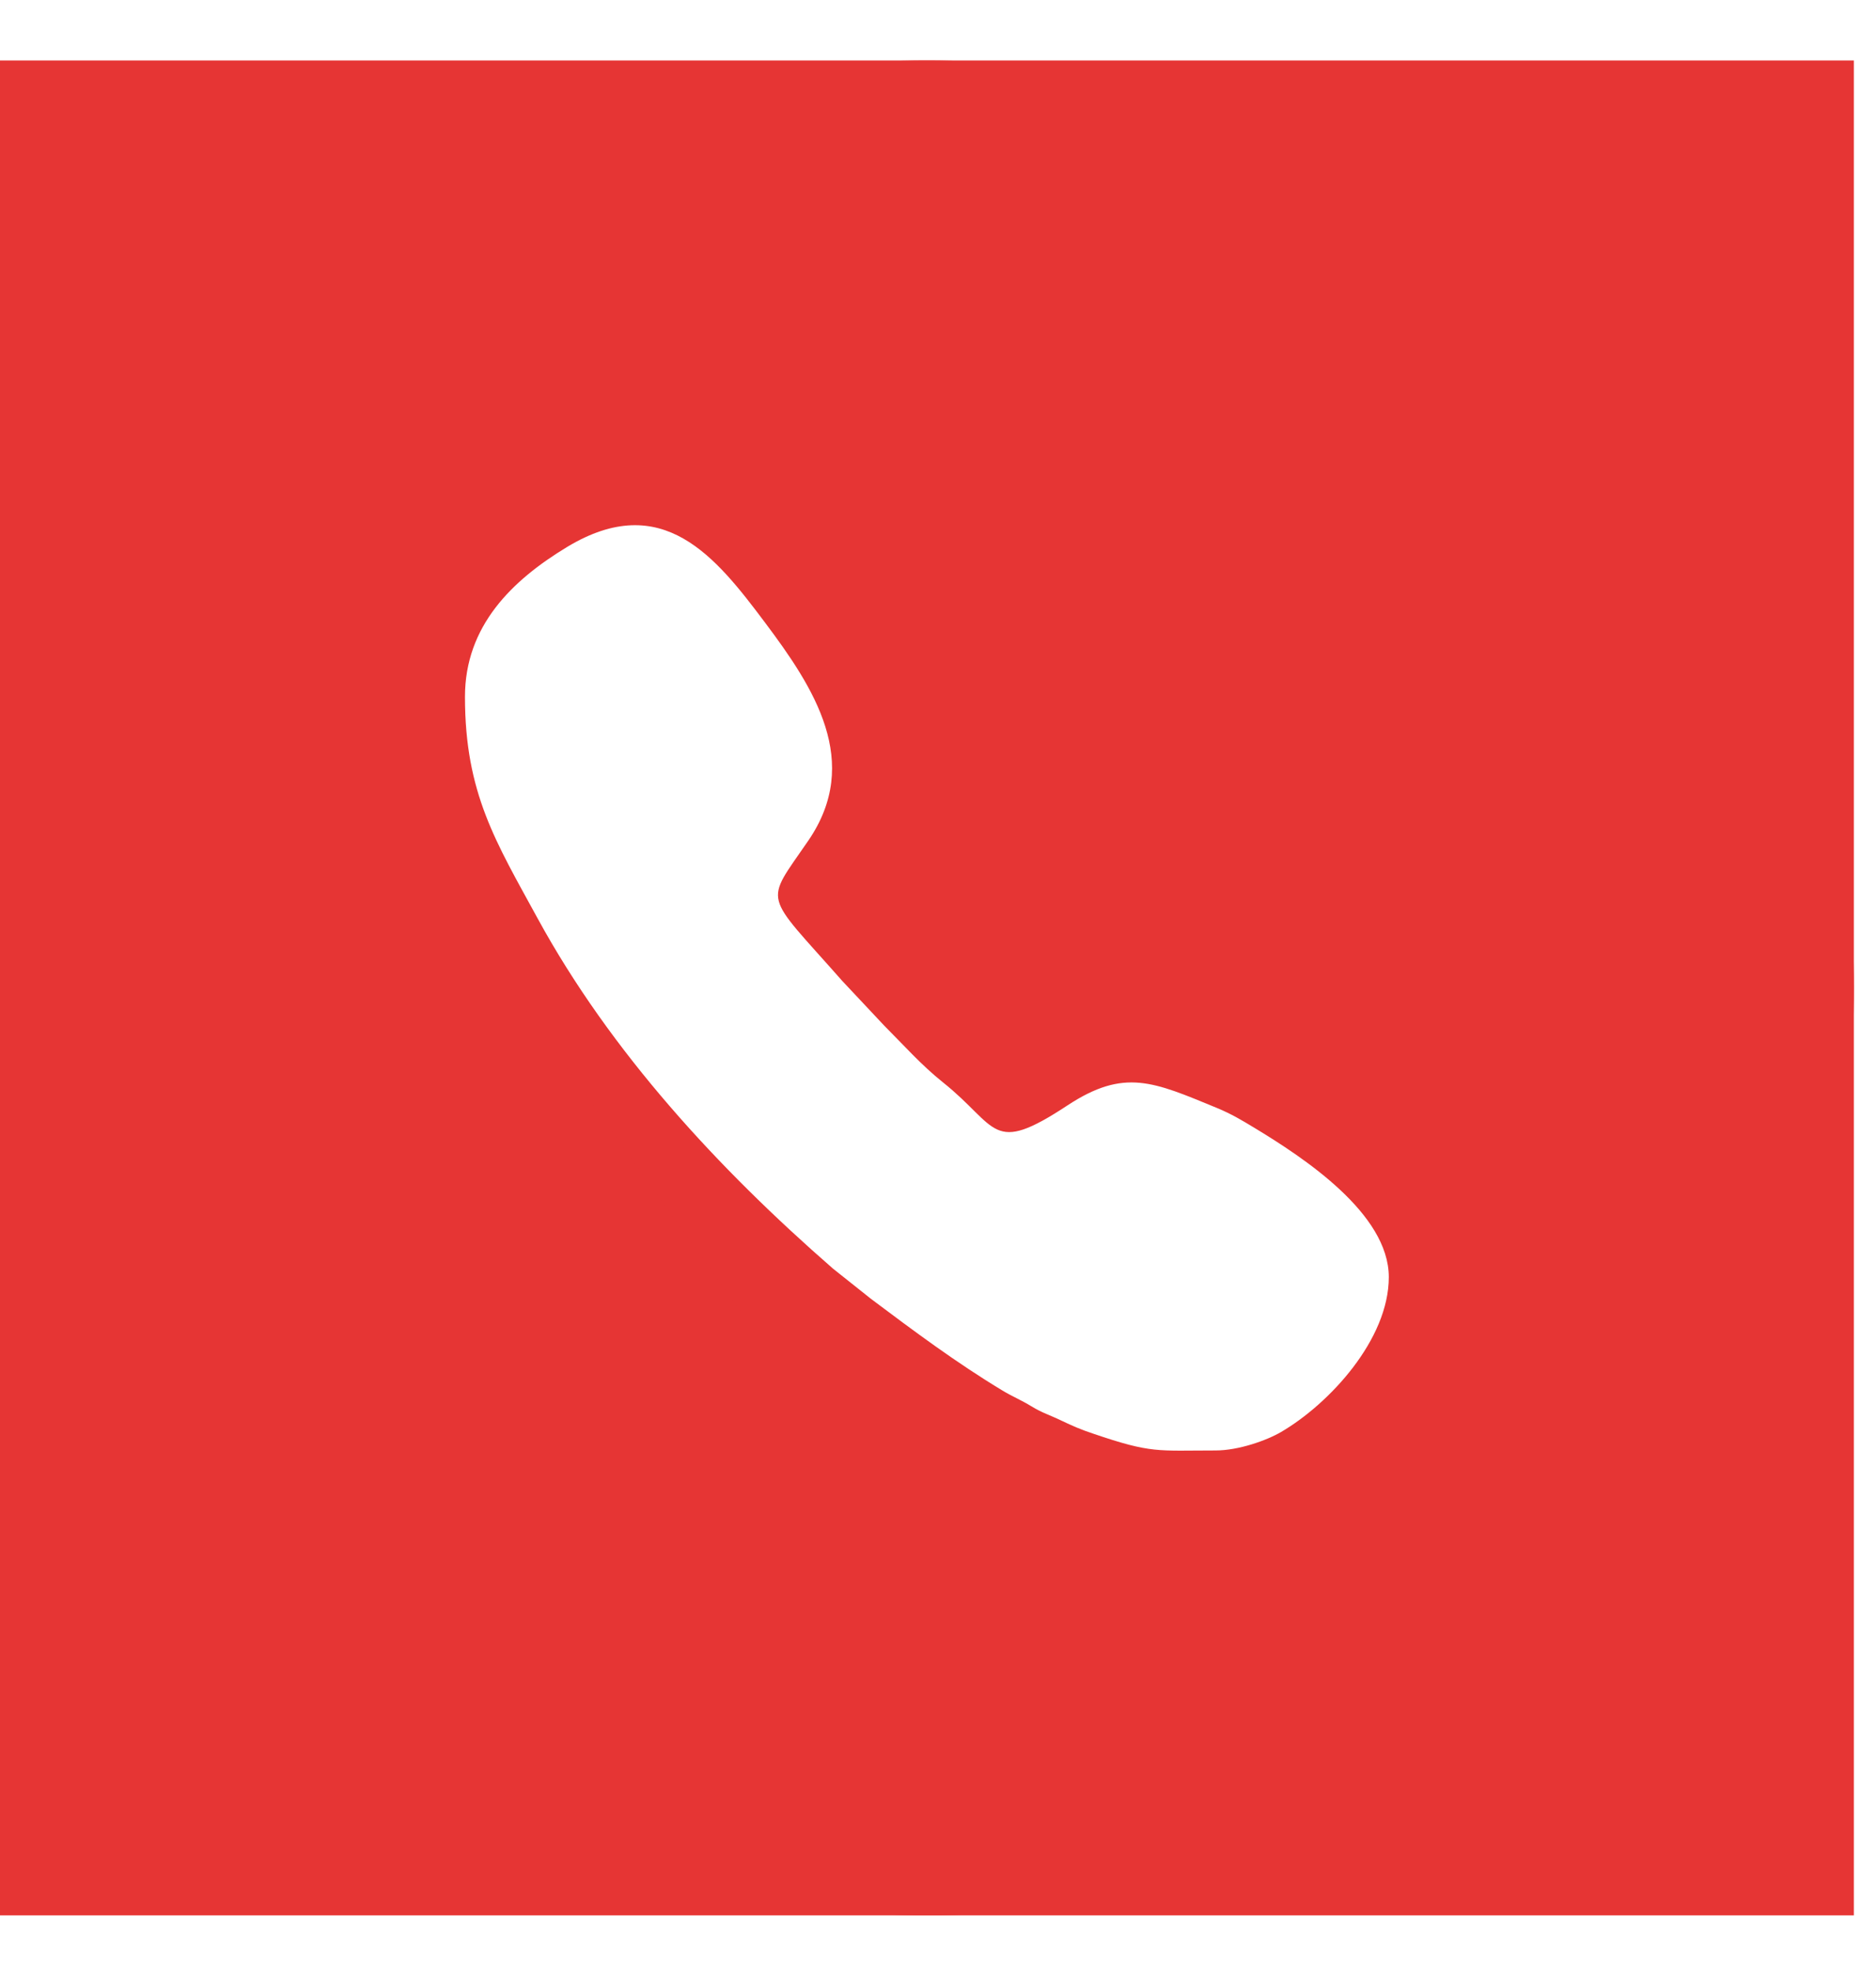 <svg width="20" height="21" viewBox="0 0 20 21" fill="none" xmlns="http://www.w3.org/2000/svg">
<path fill-rule="evenodd" clip-rule="evenodd" d="M9.882 0.644C15.339 0.644 19.764 5.068 19.764 10.526C19.764 15.983 15.339 20.407 9.882 20.407C4.424 20.407 0 15.983 0 10.526C0 5.068 4.424 0.644 9.882 0.644ZM4.957 7.424C4.957 8.453 5.288 8.972 5.731 9.784C6.511 11.212 7.664 12.457 8.881 13.517L9.286 13.839C9.743 14.182 10.197 14.52 10.688 14.816C10.794 14.88 10.889 14.918 10.995 14.983C11.112 15.055 11.192 15.076 11.318 15.137C11.435 15.193 11.525 15.232 11.655 15.275C12.28 15.488 12.335 15.454 12.959 15.454C13.204 15.454 13.504 15.347 13.658 15.257C14.174 14.955 14.806 14.271 14.806 13.607C14.806 12.929 13.898 12.334 13.374 12.017C13.238 11.935 13.129 11.869 12.972 11.804C12.298 11.527 11.988 11.378 11.381 11.777C10.562 12.316 10.649 12.008 10.054 11.533C9.821 11.347 9.638 11.139 9.427 10.928L8.98 10.452C8.13 9.488 8.145 9.647 8.617 8.957C9.193 8.117 8.679 7.33 8.155 6.632C7.631 5.934 7.063 5.215 6.047 5.827C5.459 6.182 4.957 6.669 4.957 7.424Z" fill="#E63534"/>
<path fill-rule="evenodd" clip-rule="evenodd" d="M19.764 0.644H0V20.407H19.764V0.644ZM7.905 13.984L5.435 10.526L3.953 6.573L5.435 4.597L7.905 5.091L11.858 7.561L14.823 10.032L15.811 13.49L14.823 15.961L12.846 16.455L10.87 15.961L7.905 13.984Z" fill="#E63534"/>
</svg>
